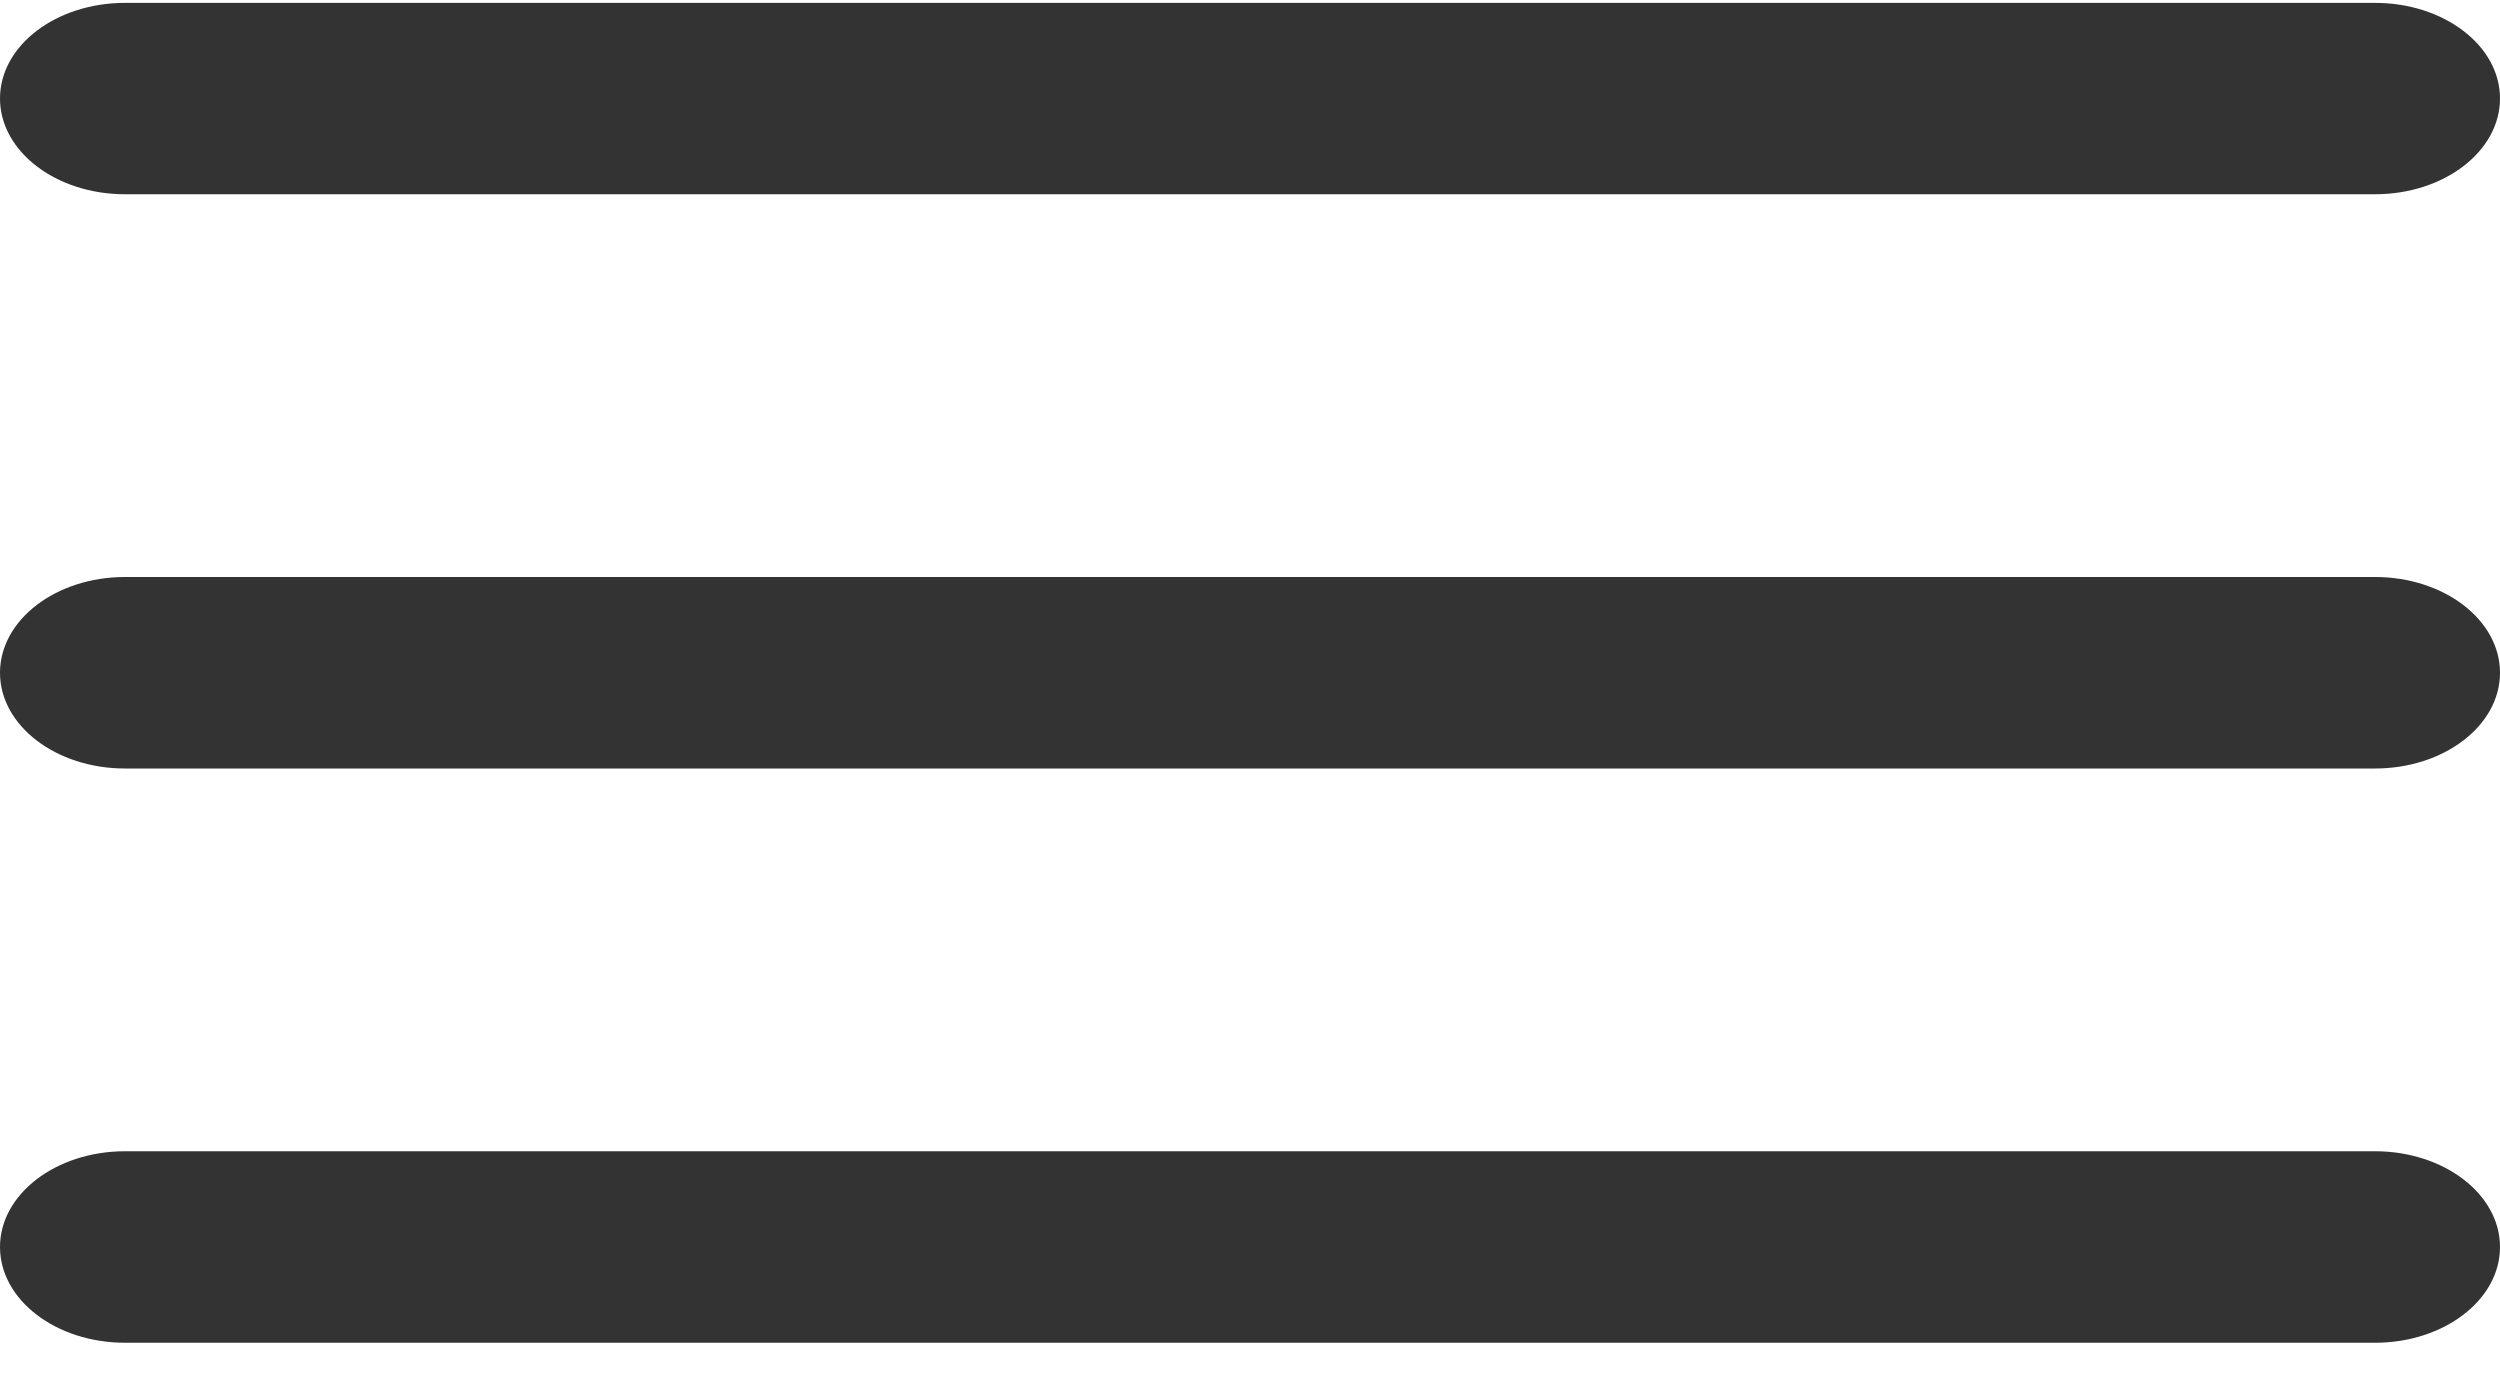 <svg width="20" height="11" viewBox="0 0 20 11" fill="none" xmlns="http://www.w3.org/2000/svg">
<path fill-rule="evenodd" clip-rule="evenodd" d="M0 9.976C0 9.553 0.448 9.21 1 9.21H19C19.552 9.21 20 9.553 20 9.976C20 10.399 19.552 10.742 19 10.742H1C0.448 10.742 0 10.399 0 9.976Z" fill="#333333"/>
<path fill-rule="evenodd" clip-rule="evenodd" d="M0 0.788C0 0.365 0.448 0.023 1 0.023H19C19.552 0.023 20 0.365 20 0.788C20 1.211 19.552 1.554 19 1.554H1C0.448 1.554 0 1.211 0 0.788Z" fill="#333333"/>
<path fill-rule="evenodd" clip-rule="evenodd" d="M0 5.382C0 4.959 0.448 4.616 1 4.616H19C19.552 4.616 20 4.959 20 5.382C20 5.805 19.552 6.148 19 6.148H1C0.448 6.148 0 5.805 0 5.382Z" fill="#333333"/>
</svg>
